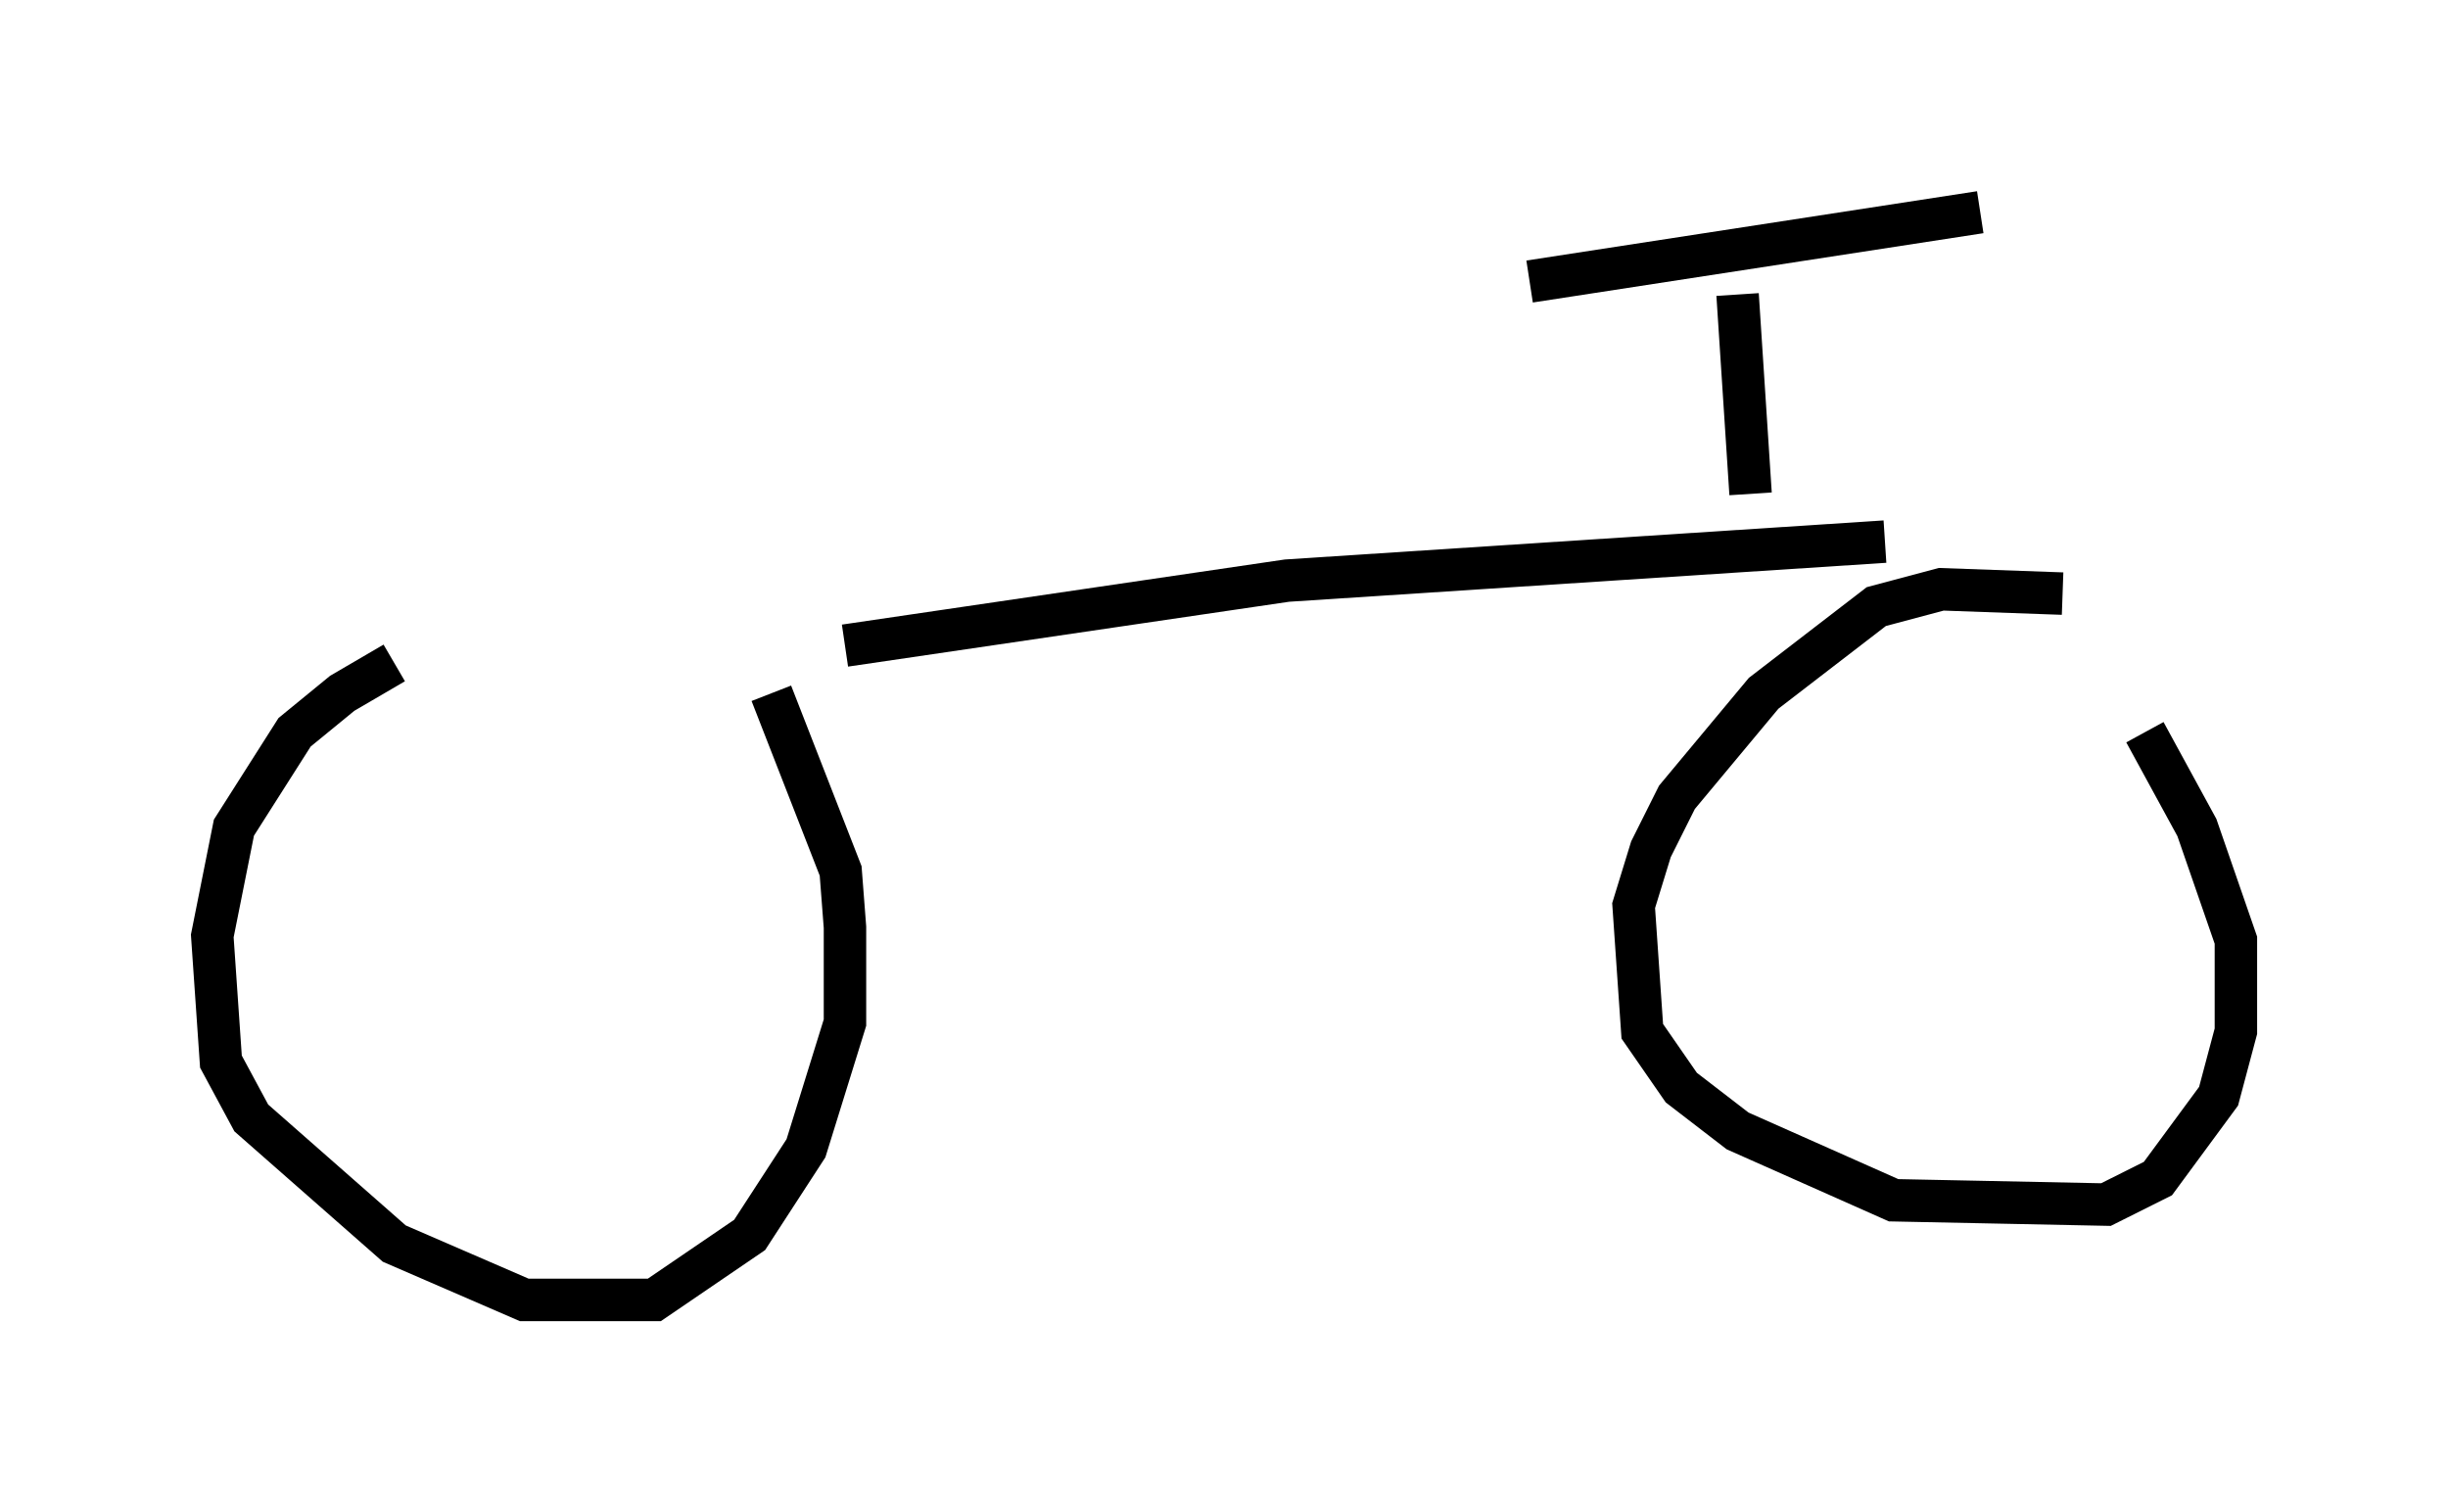 <?xml version="1.0" encoding="utf-8" ?>
<svg baseProfile="full" height="35.623" version="1.1" width="57.673" xmlns="http://www.w3.org/2000/svg" xmlns:ev="http://www.w3.org/2001/xml-events" xmlns:xlink="http://www.w3.org/1999/xlink"><defs /><rect fill="white" height="35.623" width="57.673" x="0" y="0" /><path d="M13.473, 15.719 m-4.185, -0.102 l-1.225, 0.715 -1.123, 0.919 l-1.429, 2.246 -0.51, 2.552 l0.204, 2.96 0.715, 1.327 l3.369, 2.96 3.063, 1.327 l3.063, 0.0 2.246, -1.531 l1.327, -2.042 0.919, -2.96 l0.0, -2.246 -0.102, -1.327 l-1.633, -4.185 m1.735, -1.123 l10.413, -1.531 14.088, -0.919 m4.185, 1.225 l-2.858, -0.102 -1.531, 0.408 l-2.654, 2.042 -2.042, 2.45 l-0.613, 1.225 -0.408, 1.327 l0.204, 2.96 0.919, 1.327 l1.327, 1.021 3.675, 1.633 l5.002, 0.102 1.225, -0.613 l1.429, -1.94 0.408, -1.531 l0.0, -2.144 -0.919, -2.654 l-1.225, -2.246 m-9.596, -10.311 l0.306, 4.696 m-5.206, -5.002 l10.617, -1.633 " fill="none" stroke="black" stroke-width="1" /></svg>